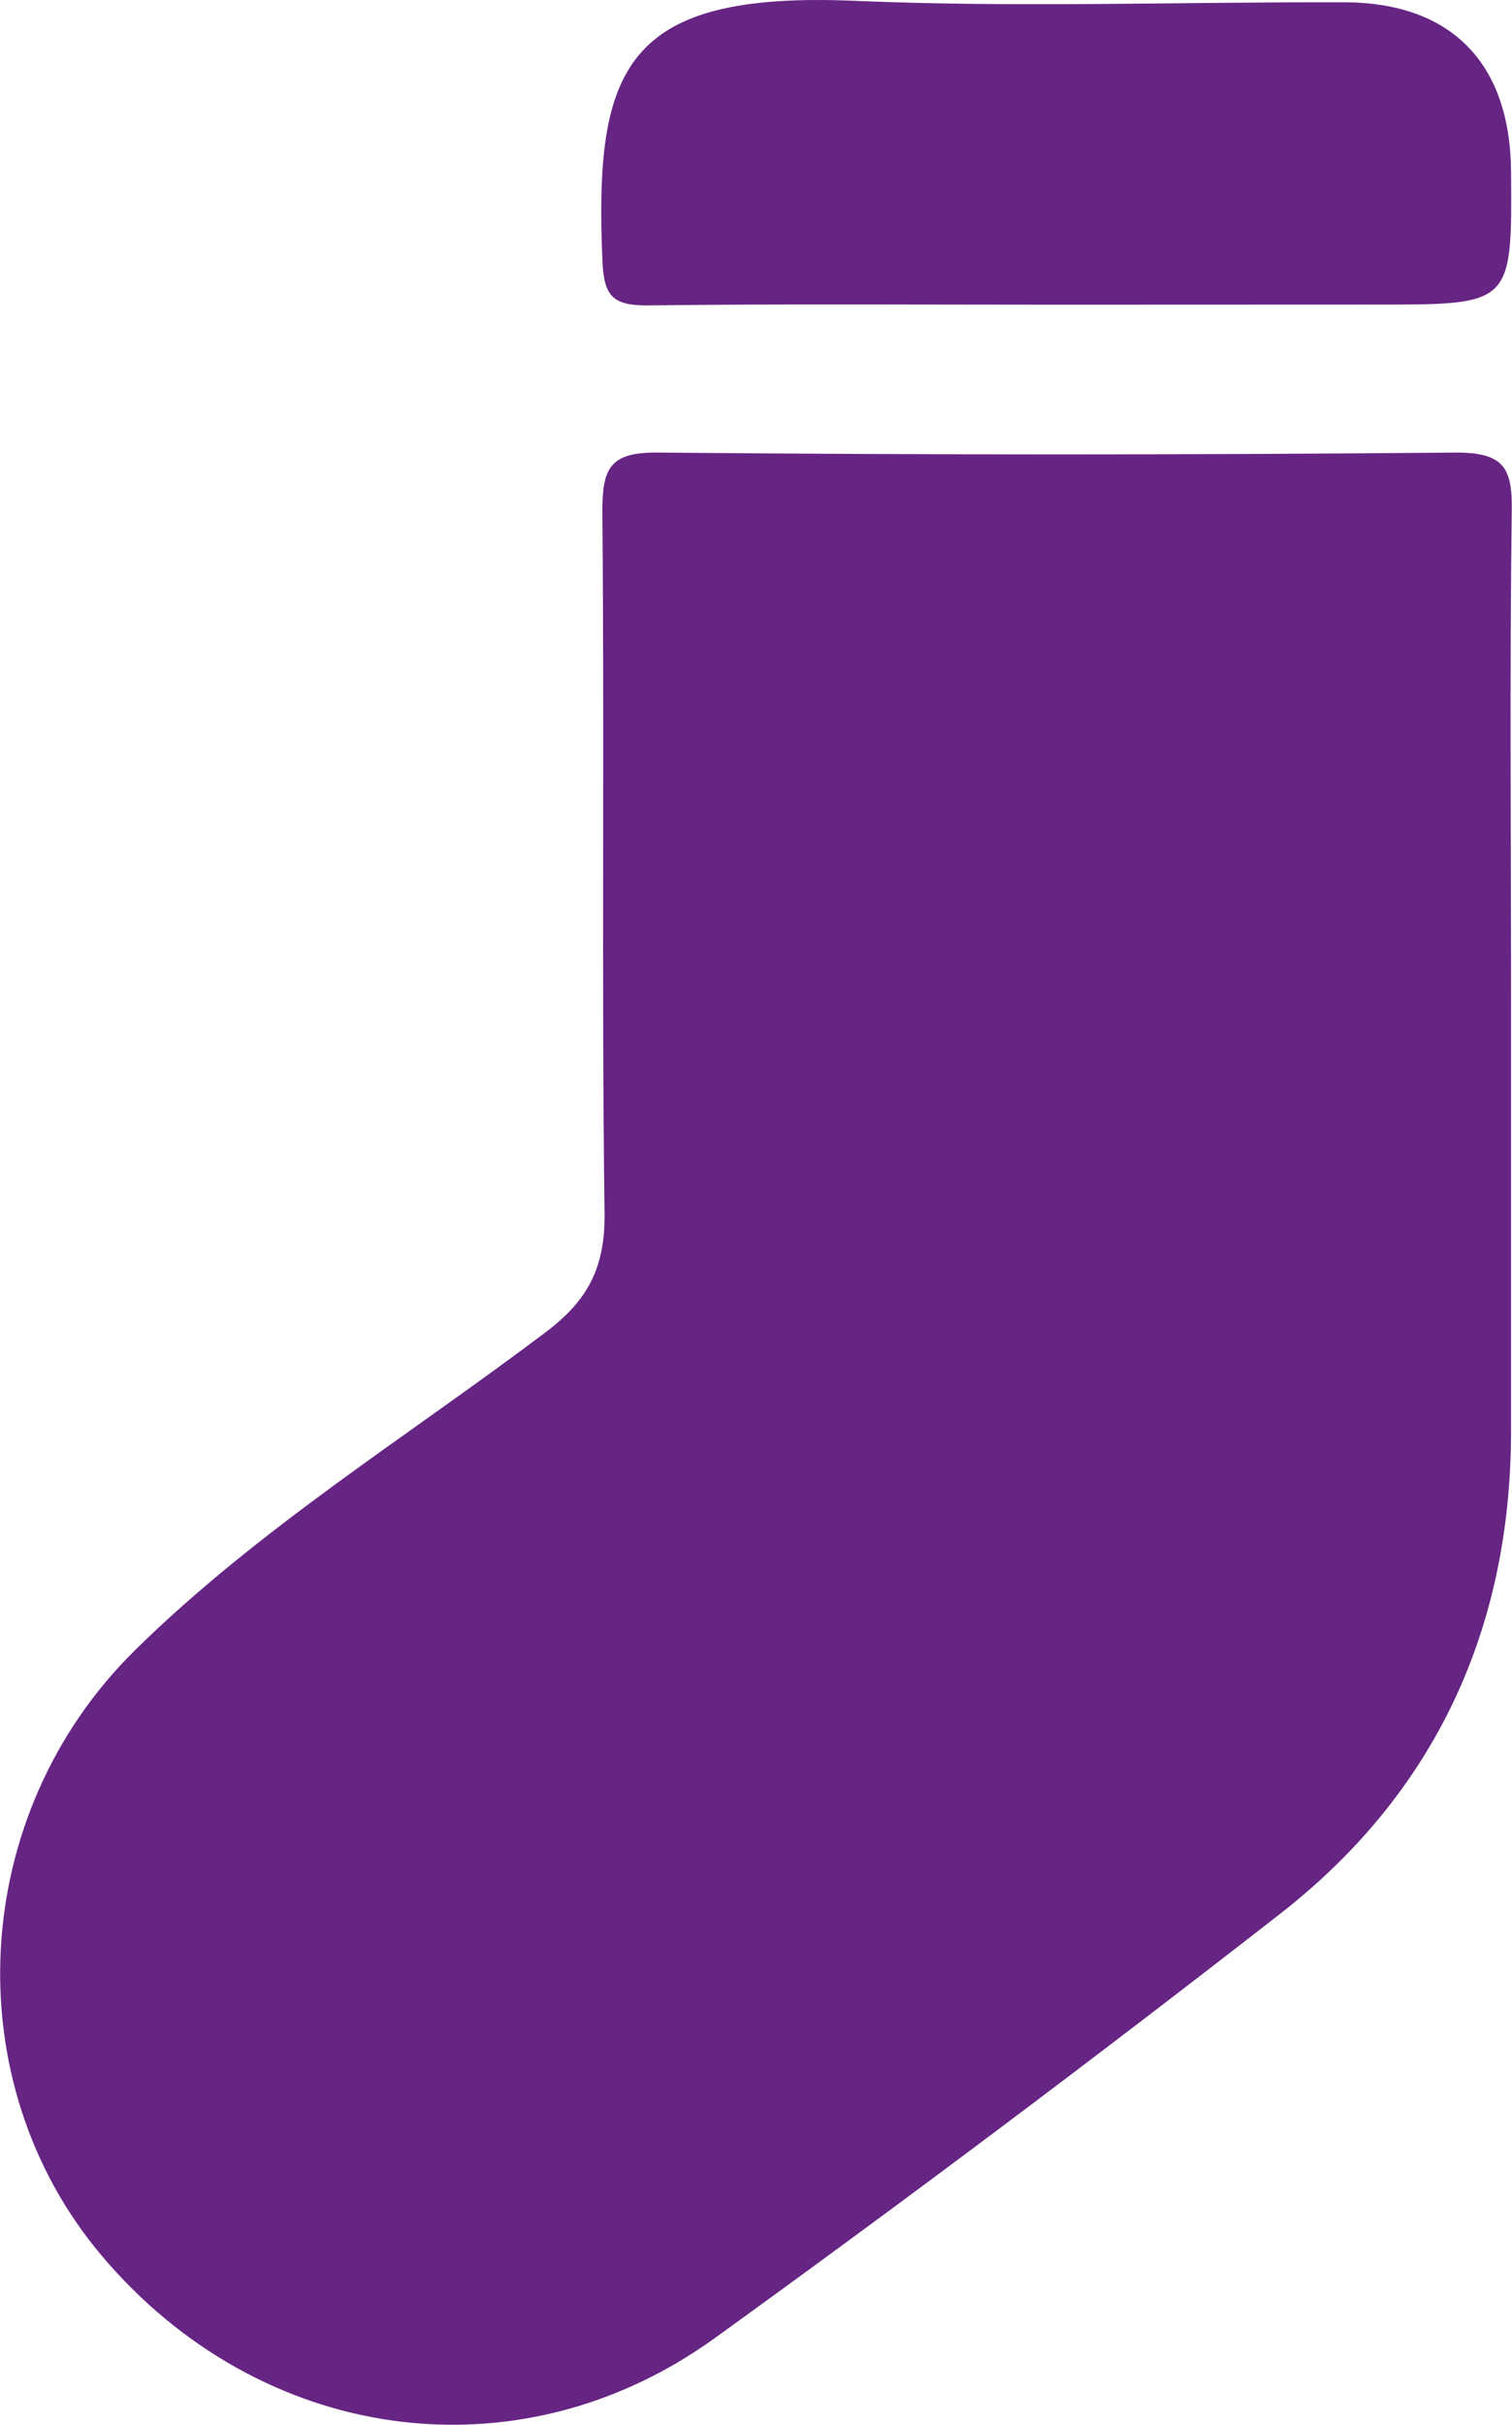 <svg xmlns="http://www.w3.org/2000/svg" viewBox="0 0 124.73 199.91"><defs><style>.cls-1{fill:#662483;}</style></defs><title>sock-purple-single</title><g id="Capa_2" data-name="Capa 2"><g id="Capa_1-2" data-name="Capa 1"><path class="cls-1" d="M124.65,82.05c0,12,0,23.94,0,35.91,0,16.29-6.23,29.84-19.08,39.84q-23,17.92-46.67,35c-16.31,11.72-37.52,8.59-50.56-6.9-12-14.27-11-36.27,2.8-49.86C21.35,126,33.61,118.43,45,109.84c3.54-2.66,4.93-5.39,4.87-9.84-.25-19.28,0-38.57-.18-57.86,0-3.55.63-4.87,4.57-4.83q32.94.3,65.87,0c3.94,0,4.64,1.27,4.58,4.83C124.53,55.44,124.65,68.75,124.65,82.05Z"/><path class="cls-1" d="M87.22,25.12c-11.28,0-22.57-.08-33.85.06-2.8,0-3.54-.77-3.67-3.59C49,5.57,51.51-.74,70.54.07,84,.64,97.42.15,110.86.19c8.84,0,13.72,5,13.79,13.92.09,11,.09,11-11,11Z"/></g></g></svg>